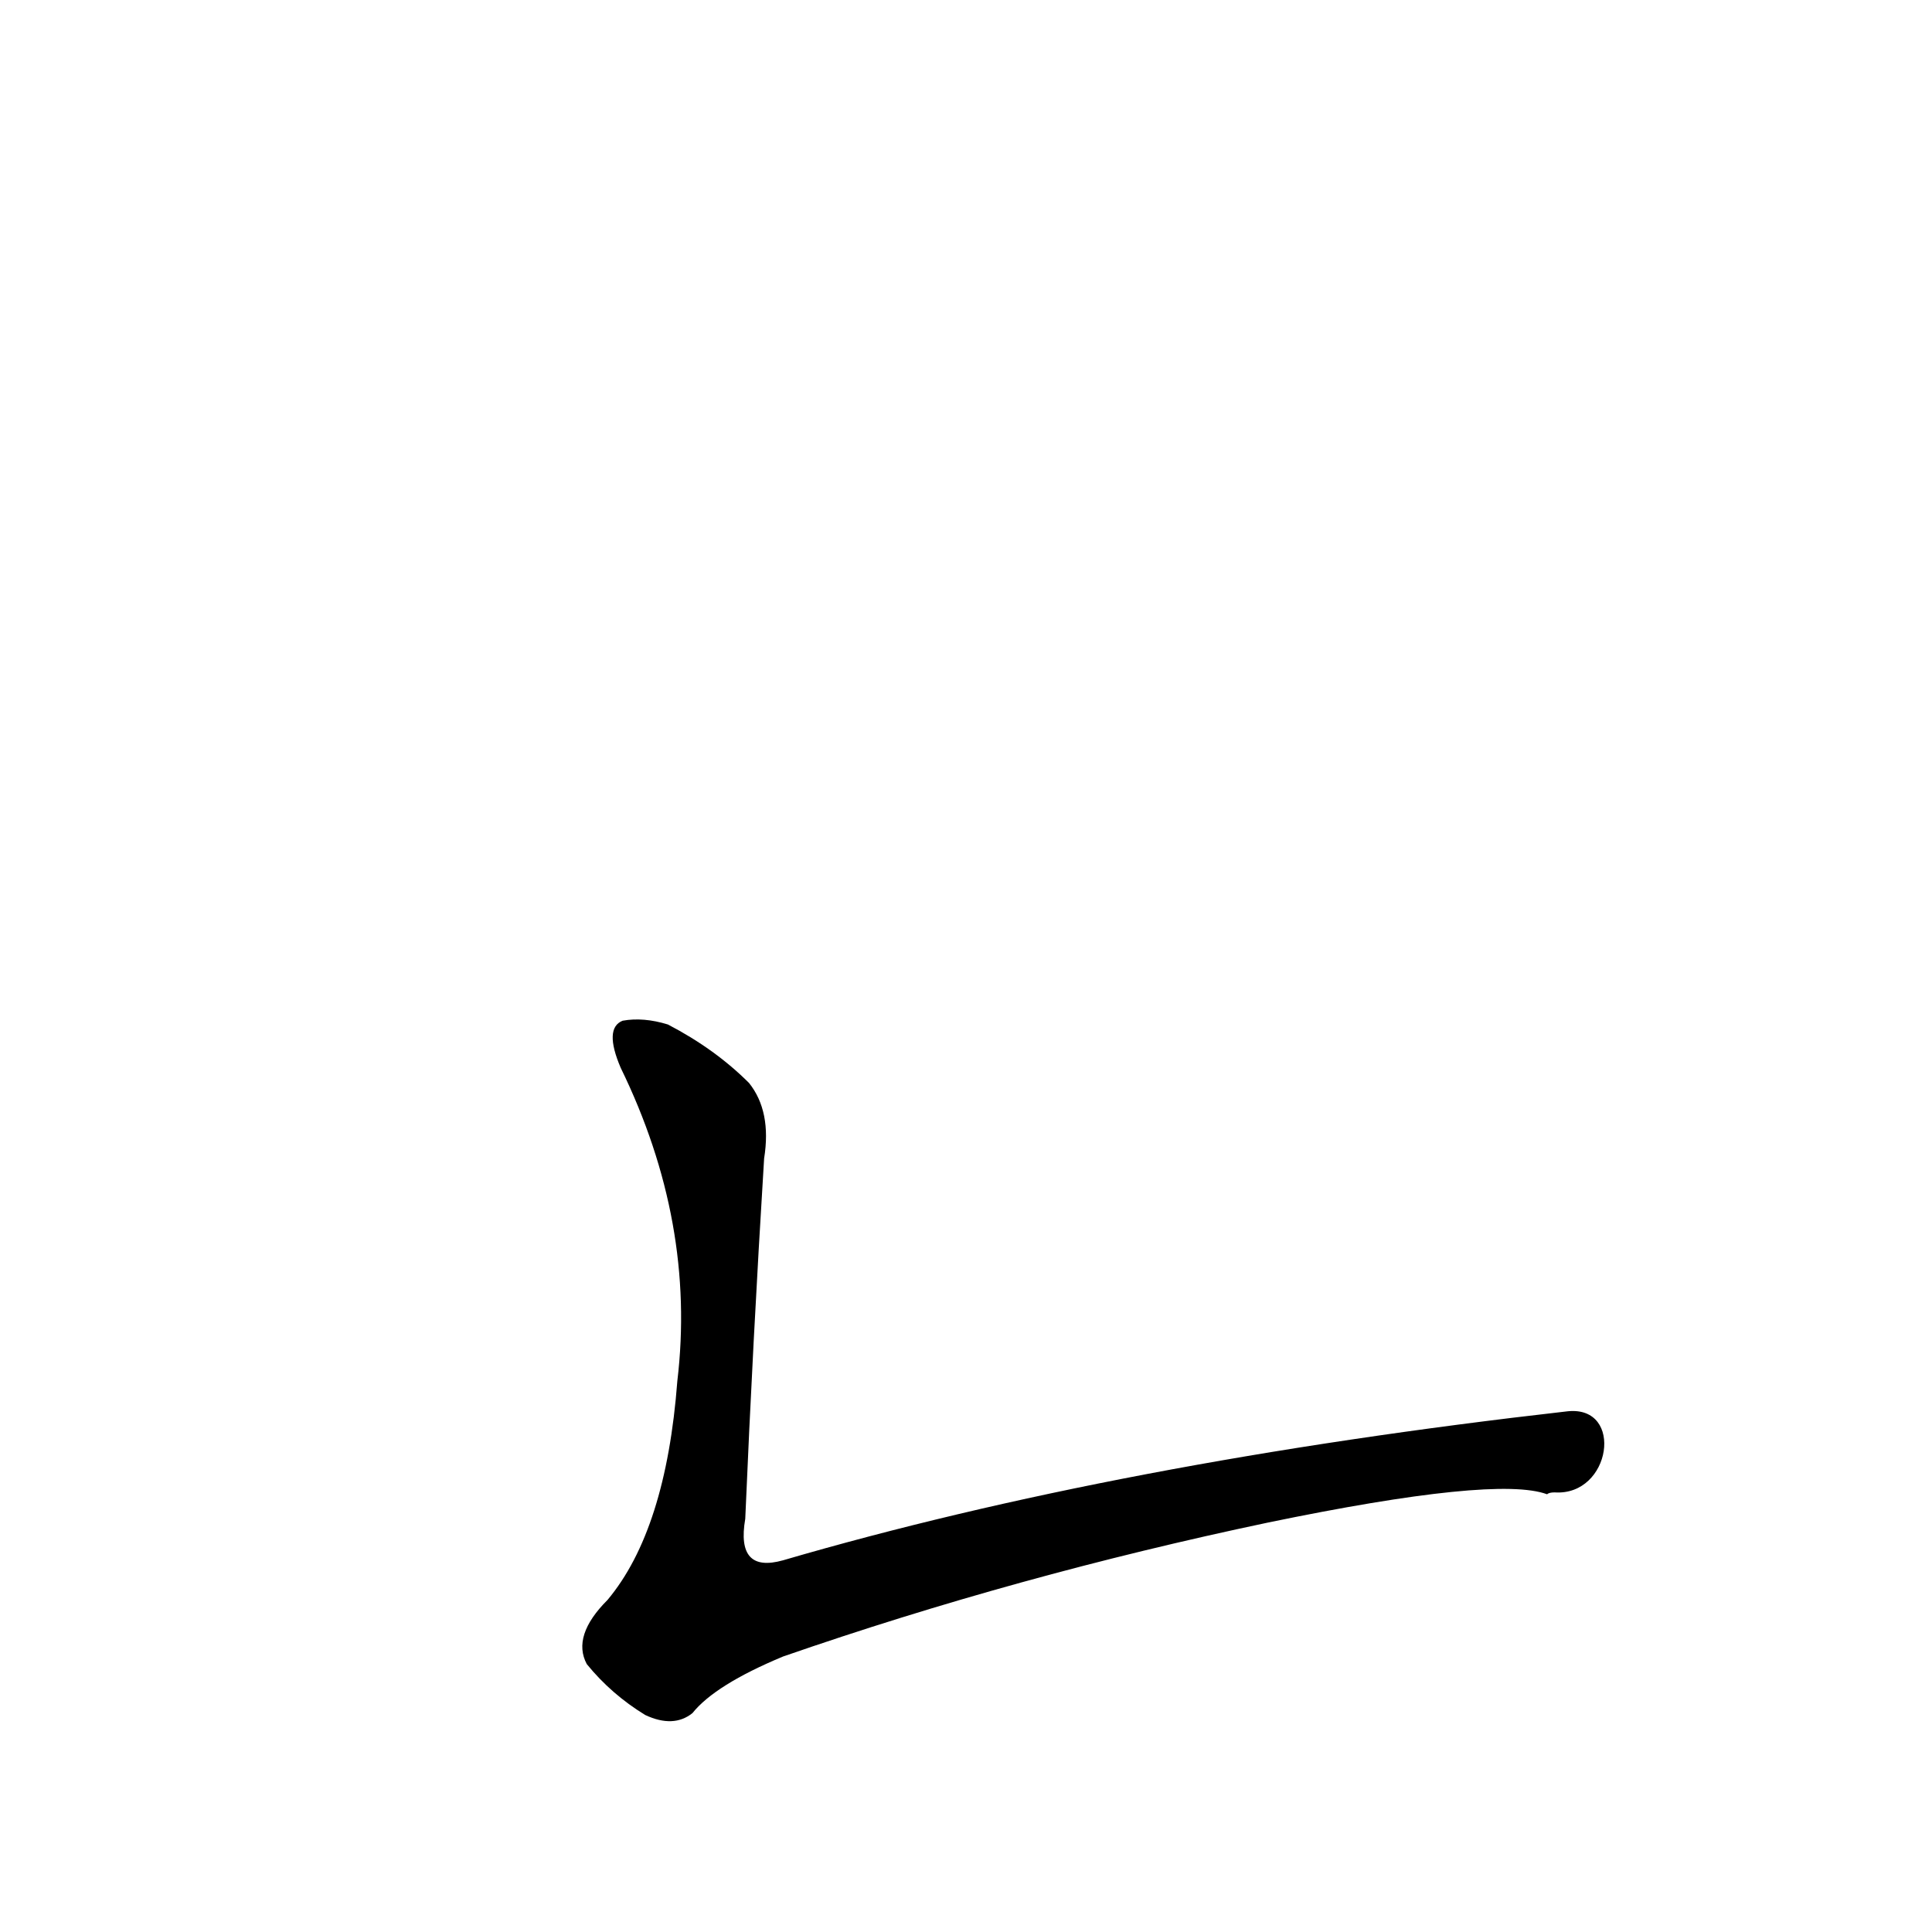 <?xml version='1.0' encoding='utf-8'?>
<svg xmlns="http://www.w3.org/2000/svg" version="1.1" viewBox="0 0 1024 1024"><g transform="scale(1, -1) translate(0, -900)"><path d="M 831 152 Q 593 125 415 73 Q 390 66 395 95 Q 399 189 405 286 Q 409 311 397 326 Q 379 344 354 357 Q 341 361 330 359 Q 320 355 329 334 Q 369 252 359 168 Q 353 89 322 52 Q 303 33 311 18 Q 324 2 342 -9 Q 357 -16 367 -8 Q 379 7 415 22 Q 539 65 672 93 Q 793 118 820 108 Q 821 109 824 109 C 854 107 861 155 831 152 Z" fill="black" /></g></svg>